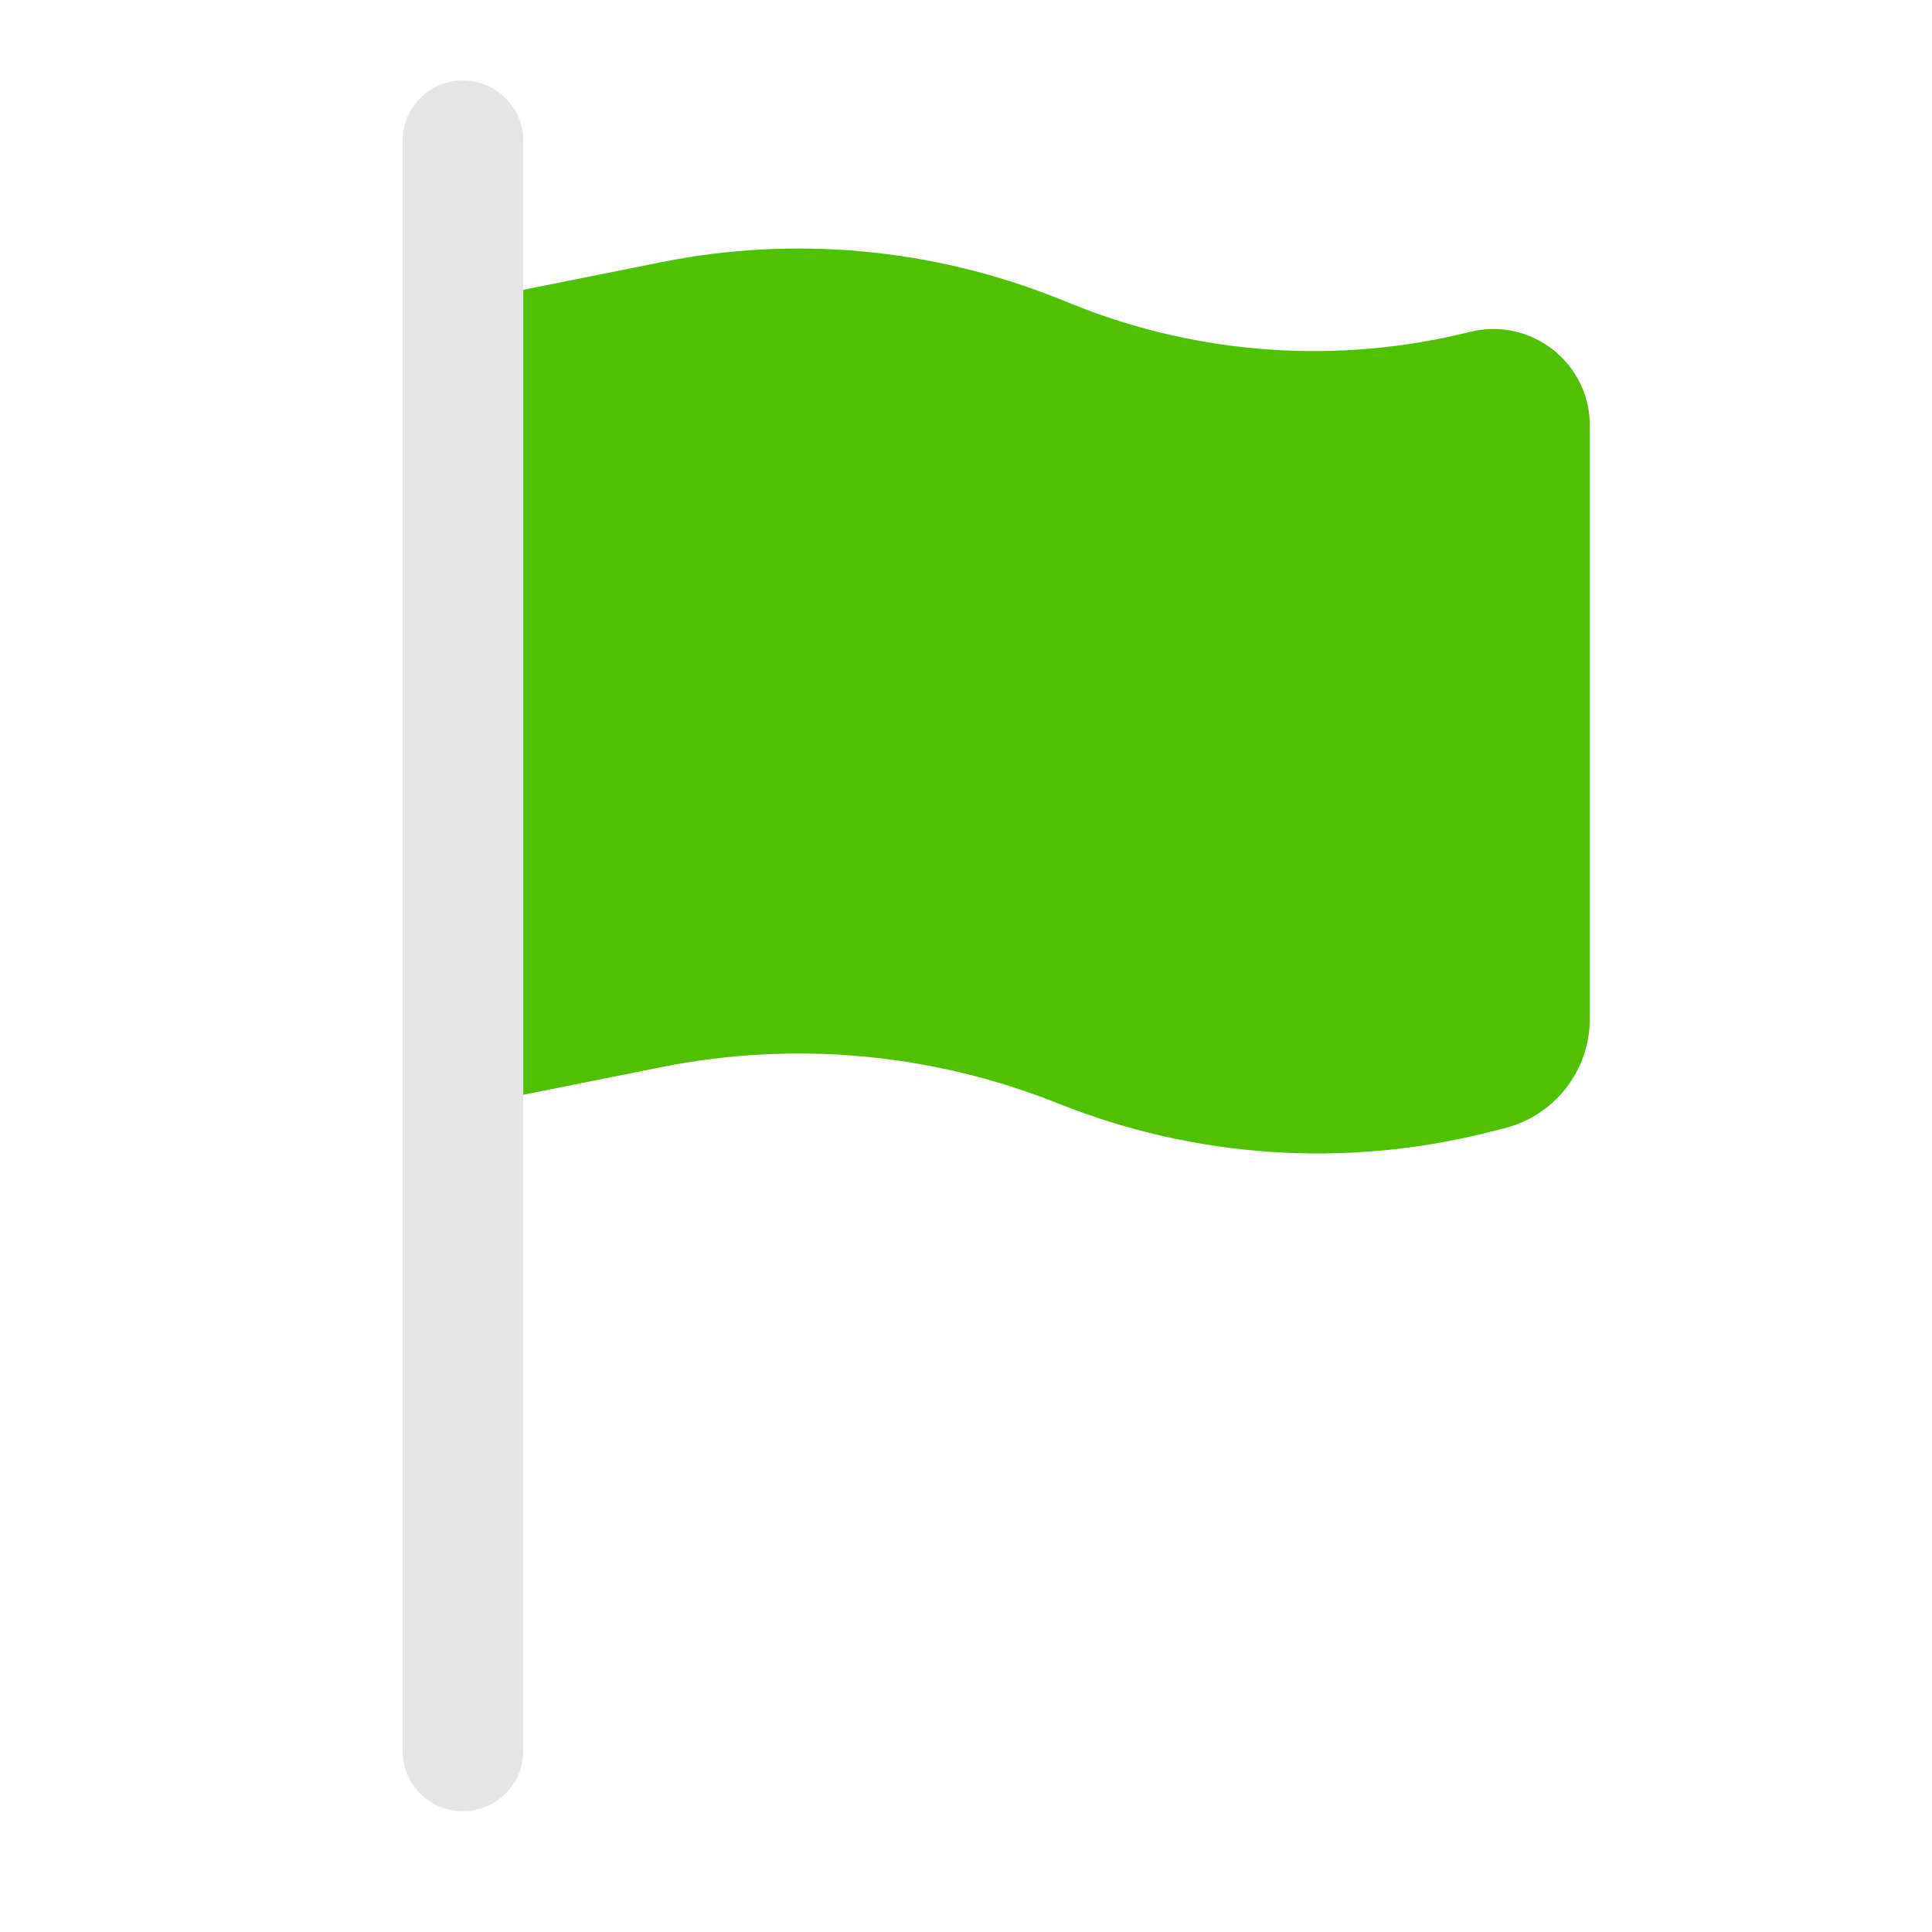 <svg width="20" height="20" viewBox="0 0 20 20" fill="none" xmlns="http://www.w3.org/2000/svg">
<path opacity="0.5" fill-rule="evenodd" clip-rule="evenodd" d="M5.417 1.458C5.417 1.113 5.137 0.833 4.792 0.833C4.447 0.833 4.167 1.113 4.167 1.458V18.125C4.167 18.47 4.447 18.75 4.792 18.75C5.137 18.75 5.417 18.47 5.417 18.125V11.334V3V1.458Z" fill="#CCCCCC"/>
<path d="M11.124 3.158L10.954 3.09C9.652 2.569 8.226 2.438 6.851 2.713L5.417 3V11.333L6.851 11.046C8.226 10.771 9.652 10.902 10.954 11.423C12.366 11.988 13.919 12.093 15.393 11.725L15.572 11.68C16.093 11.55 16.458 11.082 16.458 10.545V4.406C16.458 3.755 15.847 3.278 15.216 3.436C13.857 3.775 12.425 3.678 11.124 3.158Z" fill="#4EC200"/>
</svg>
